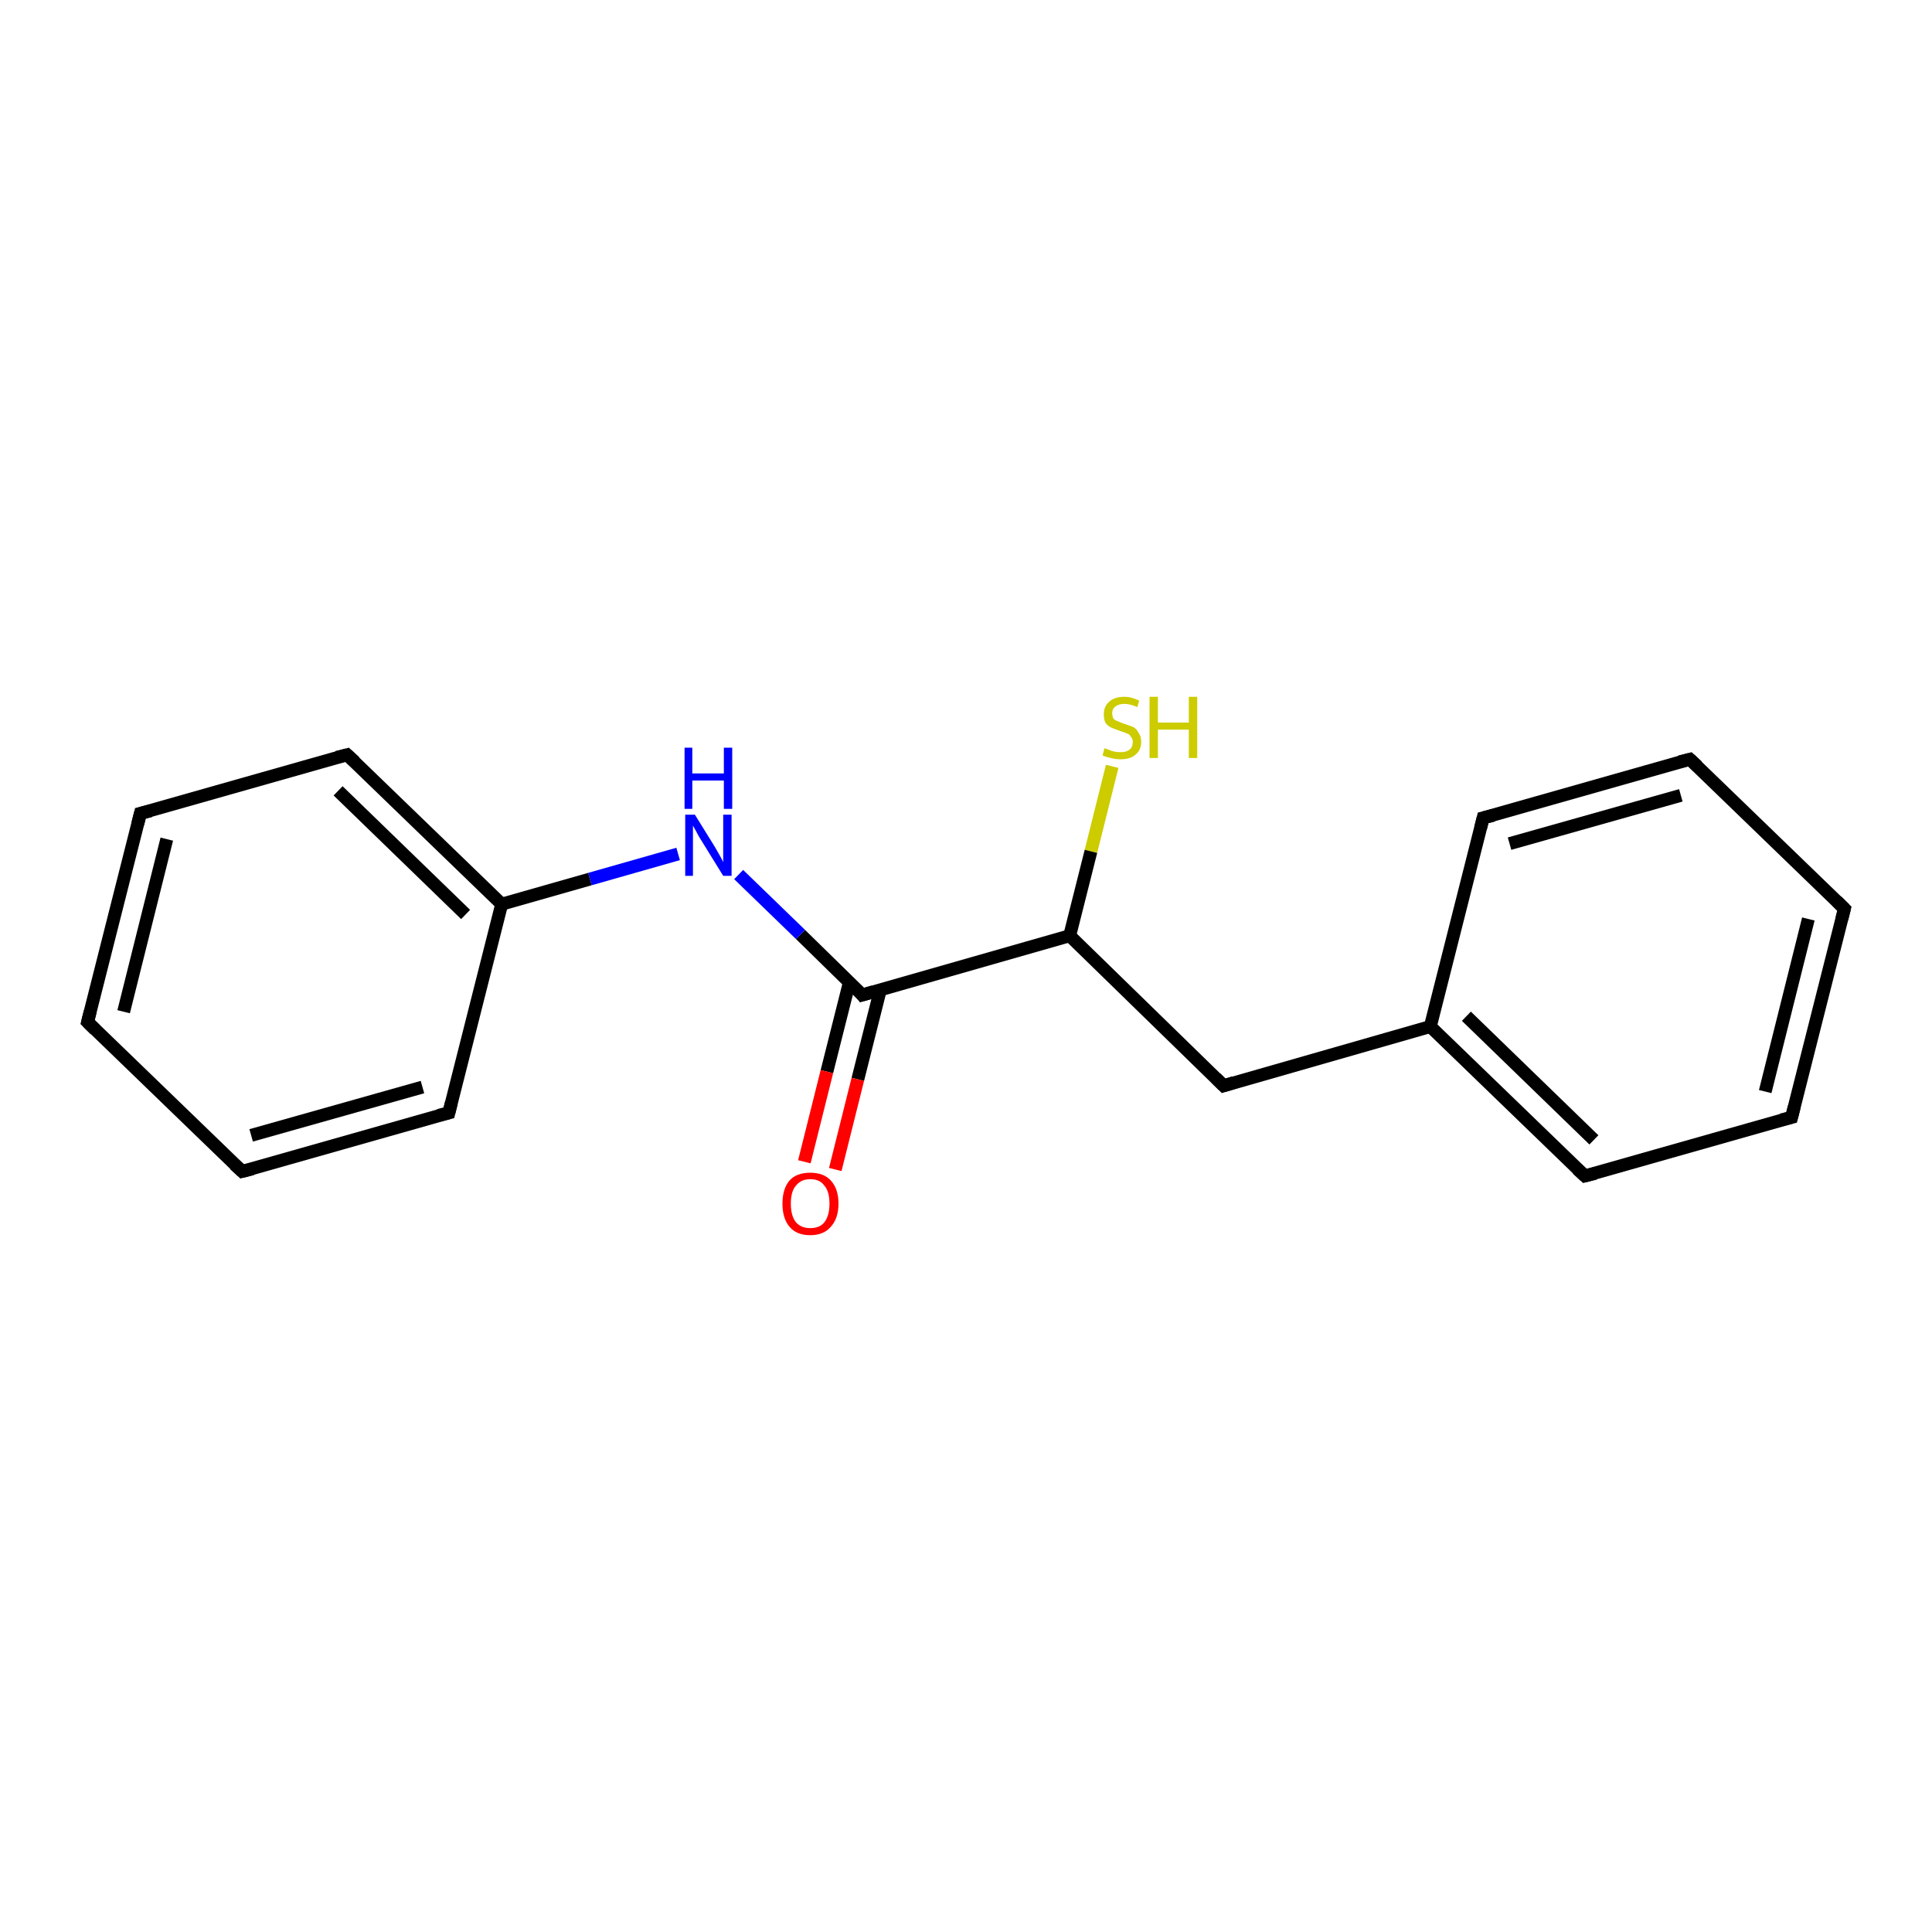 <?xml version='1.0' encoding='iso-8859-1'?>
<svg version='1.1' baseProfile='full'
              xmlns='http://www.w3.org/2000/svg'
                      xmlns:rdkit='http://www.rdkit.org/xml'
                      xmlns:xlink='http://www.w3.org/1999/xlink'
                  xml:space='preserve'
width='300px' height='300px' viewBox='0 0 300 300'>
<!-- END OF HEADER -->
<rect style='opacity:1.0;fill:#FFFFFF;stroke:none' width='300.0' height='300.0' x='0.0' y='0.0'> </rect>
<path class='bond-0 atom-0 atom-1' d='M 172.7,119.0 L 169.4,132.2' style='fill:none;fill-rule:evenodd;stroke:#CCCC00;stroke-width:2.0px;stroke-linecap:butt;stroke-linejoin:miter;stroke-opacity:1' />
<path class='bond-0 atom-0 atom-1' d='M 169.4,132.2 L 166.1,145.3' style='fill:none;fill-rule:evenodd;stroke:#000000;stroke-width:2.0px;stroke-linecap:butt;stroke-linejoin:miter;stroke-opacity:1' />
<path class='bond-1 atom-1 atom-2' d='M 166.1,145.3 L 190.0,168.6' style='fill:none;fill-rule:evenodd;stroke:#000000;stroke-width:2.0px;stroke-linecap:butt;stroke-linejoin:miter;stroke-opacity:1' />
<path class='bond-2 atom-2 atom-3' d='M 190.0,168.6 L 222.1,159.4' style='fill:none;fill-rule:evenodd;stroke:#000000;stroke-width:2.0px;stroke-linecap:butt;stroke-linejoin:miter;stroke-opacity:1' />
<path class='bond-3 atom-3 atom-4' d='M 222.1,159.4 L 246.1,182.6' style='fill:none;fill-rule:evenodd;stroke:#000000;stroke-width:2.0px;stroke-linecap:butt;stroke-linejoin:miter;stroke-opacity:1' />
<path class='bond-3 atom-3 atom-4' d='M 227.7,157.8 L 247.5,177.0' style='fill:none;fill-rule:evenodd;stroke:#000000;stroke-width:2.0px;stroke-linecap:butt;stroke-linejoin:miter;stroke-opacity:1' />
<path class='bond-4 atom-4 atom-5' d='M 246.1,182.6 L 278.2,173.5' style='fill:none;fill-rule:evenodd;stroke:#000000;stroke-width:2.0px;stroke-linecap:butt;stroke-linejoin:miter;stroke-opacity:1' />
<path class='bond-5 atom-5 atom-6' d='M 278.2,173.5 L 286.4,141.1' style='fill:none;fill-rule:evenodd;stroke:#000000;stroke-width:2.0px;stroke-linecap:butt;stroke-linejoin:miter;stroke-opacity:1' />
<path class='bond-5 atom-5 atom-6' d='M 274.1,169.5 L 280.8,142.7' style='fill:none;fill-rule:evenodd;stroke:#000000;stroke-width:2.0px;stroke-linecap:butt;stroke-linejoin:miter;stroke-opacity:1' />
<path class='bond-6 atom-6 atom-7' d='M 286.4,141.1 L 262.4,117.9' style='fill:none;fill-rule:evenodd;stroke:#000000;stroke-width:2.0px;stroke-linecap:butt;stroke-linejoin:miter;stroke-opacity:1' />
<path class='bond-7 atom-7 atom-8' d='M 262.4,117.9 L 230.3,127.0' style='fill:none;fill-rule:evenodd;stroke:#000000;stroke-width:2.0px;stroke-linecap:butt;stroke-linejoin:miter;stroke-opacity:1' />
<path class='bond-7 atom-7 atom-8' d='M 261.0,123.5 L 234.4,131.0' style='fill:none;fill-rule:evenodd;stroke:#000000;stroke-width:2.0px;stroke-linecap:butt;stroke-linejoin:miter;stroke-opacity:1' />
<path class='bond-8 atom-1 atom-9' d='M 166.1,145.3 L 133.9,154.5' style='fill:none;fill-rule:evenodd;stroke:#000000;stroke-width:2.0px;stroke-linecap:butt;stroke-linejoin:miter;stroke-opacity:1' />
<path class='bond-9 atom-9 atom-10' d='M 131.9,152.5 L 128.4,166.4' style='fill:none;fill-rule:evenodd;stroke:#000000;stroke-width:2.0px;stroke-linecap:butt;stroke-linejoin:miter;stroke-opacity:1' />
<path class='bond-9 atom-9 atom-10' d='M 128.4,166.4 L 124.9,180.4' style='fill:none;fill-rule:evenodd;stroke:#FF0000;stroke-width:2.0px;stroke-linecap:butt;stroke-linejoin:miter;stroke-opacity:1' />
<path class='bond-9 atom-9 atom-10' d='M 136.7,153.7 L 133.2,167.6' style='fill:none;fill-rule:evenodd;stroke:#000000;stroke-width:2.0px;stroke-linecap:butt;stroke-linejoin:miter;stroke-opacity:1' />
<path class='bond-9 atom-9 atom-10' d='M 133.2,167.6 L 129.7,181.6' style='fill:none;fill-rule:evenodd;stroke:#FF0000;stroke-width:2.0px;stroke-linecap:butt;stroke-linejoin:miter;stroke-opacity:1' />
<path class='bond-10 atom-9 atom-11' d='M 133.9,154.5 L 124.3,145.1' style='fill:none;fill-rule:evenodd;stroke:#000000;stroke-width:2.0px;stroke-linecap:butt;stroke-linejoin:miter;stroke-opacity:1' />
<path class='bond-10 atom-9 atom-11' d='M 124.3,145.1 L 114.7,135.8' style='fill:none;fill-rule:evenodd;stroke:#0000FF;stroke-width:2.0px;stroke-linecap:butt;stroke-linejoin:miter;stroke-opacity:1' />
<path class='bond-11 atom-11 atom-12' d='M 105.3,132.6 L 91.6,136.5' style='fill:none;fill-rule:evenodd;stroke:#0000FF;stroke-width:2.0px;stroke-linecap:butt;stroke-linejoin:miter;stroke-opacity:1' />
<path class='bond-11 atom-11 atom-12' d='M 91.6,136.5 L 77.9,140.4' style='fill:none;fill-rule:evenodd;stroke:#000000;stroke-width:2.0px;stroke-linecap:butt;stroke-linejoin:miter;stroke-opacity:1' />
<path class='bond-12 atom-12 atom-13' d='M 77.9,140.4 L 53.9,117.2' style='fill:none;fill-rule:evenodd;stroke:#000000;stroke-width:2.0px;stroke-linecap:butt;stroke-linejoin:miter;stroke-opacity:1' />
<path class='bond-12 atom-12 atom-13' d='M 72.3,142.0 L 52.5,122.8' style='fill:none;fill-rule:evenodd;stroke:#000000;stroke-width:2.0px;stroke-linecap:butt;stroke-linejoin:miter;stroke-opacity:1' />
<path class='bond-13 atom-13 atom-14' d='M 53.9,117.2 L 21.8,126.3' style='fill:none;fill-rule:evenodd;stroke:#000000;stroke-width:2.0px;stroke-linecap:butt;stroke-linejoin:miter;stroke-opacity:1' />
<path class='bond-14 atom-14 atom-15' d='M 21.8,126.3 L 13.6,158.7' style='fill:none;fill-rule:evenodd;stroke:#000000;stroke-width:2.0px;stroke-linecap:butt;stroke-linejoin:miter;stroke-opacity:1' />
<path class='bond-14 atom-14 atom-15' d='M 25.9,130.3 L 19.2,157.1' style='fill:none;fill-rule:evenodd;stroke:#000000;stroke-width:2.0px;stroke-linecap:butt;stroke-linejoin:miter;stroke-opacity:1' />
<path class='bond-15 atom-15 atom-16' d='M 13.6,158.7 L 37.6,181.9' style='fill:none;fill-rule:evenodd;stroke:#000000;stroke-width:2.0px;stroke-linecap:butt;stroke-linejoin:miter;stroke-opacity:1' />
<path class='bond-16 atom-16 atom-17' d='M 37.6,181.9 L 69.7,172.8' style='fill:none;fill-rule:evenodd;stroke:#000000;stroke-width:2.0px;stroke-linecap:butt;stroke-linejoin:miter;stroke-opacity:1' />
<path class='bond-16 atom-16 atom-17' d='M 39.0,176.3 L 65.6,168.8' style='fill:none;fill-rule:evenodd;stroke:#000000;stroke-width:2.0px;stroke-linecap:butt;stroke-linejoin:miter;stroke-opacity:1' />
<path class='bond-17 atom-8 atom-3' d='M 230.3,127.0 L 222.1,159.4' style='fill:none;fill-rule:evenodd;stroke:#000000;stroke-width:2.0px;stroke-linecap:butt;stroke-linejoin:miter;stroke-opacity:1' />
<path class='bond-18 atom-17 atom-12' d='M 69.7,172.8 L 77.9,140.4' style='fill:none;fill-rule:evenodd;stroke:#000000;stroke-width:2.0px;stroke-linecap:butt;stroke-linejoin:miter;stroke-opacity:1' />
<path d='M 188.8,167.4 L 190.0,168.6 L 191.6,168.1' style='fill:none;stroke:#000000;stroke-width:2.0px;stroke-linecap:butt;stroke-linejoin:miter;stroke-opacity:1;' />
<path d='M 244.9,181.5 L 246.1,182.6 L 247.7,182.2' style='fill:none;stroke:#000000;stroke-width:2.0px;stroke-linecap:butt;stroke-linejoin:miter;stroke-opacity:1;' />
<path d='M 276.6,173.9 L 278.2,173.5 L 278.6,171.9' style='fill:none;stroke:#000000;stroke-width:2.0px;stroke-linecap:butt;stroke-linejoin:miter;stroke-opacity:1;' />
<path d='M 286.0,142.7 L 286.4,141.1 L 285.2,139.9' style='fill:none;stroke:#000000;stroke-width:2.0px;stroke-linecap:butt;stroke-linejoin:miter;stroke-opacity:1;' />
<path d='M 263.6,119.0 L 262.4,117.9 L 260.8,118.3' style='fill:none;stroke:#000000;stroke-width:2.0px;stroke-linecap:butt;stroke-linejoin:miter;stroke-opacity:1;' />
<path d='M 231.9,126.6 L 230.3,127.0 L 229.9,128.6' style='fill:none;stroke:#000000;stroke-width:2.0px;stroke-linecap:butt;stroke-linejoin:miter;stroke-opacity:1;' />
<path d='M 135.6,154.0 L 133.9,154.5 L 133.5,154.0' style='fill:none;stroke:#000000;stroke-width:2.0px;stroke-linecap:butt;stroke-linejoin:miter;stroke-opacity:1;' />
<path d='M 55.1,118.3 L 53.9,117.2 L 52.3,117.6' style='fill:none;stroke:#000000;stroke-width:2.0px;stroke-linecap:butt;stroke-linejoin:miter;stroke-opacity:1;' />
<path d='M 23.4,125.9 L 21.8,126.3 L 21.4,127.9' style='fill:none;stroke:#000000;stroke-width:2.0px;stroke-linecap:butt;stroke-linejoin:miter;stroke-opacity:1;' />
<path d='M 14.0,157.1 L 13.6,158.7 L 14.8,159.9' style='fill:none;stroke:#000000;stroke-width:2.0px;stroke-linecap:butt;stroke-linejoin:miter;stroke-opacity:1;' />
<path d='M 36.4,180.8 L 37.6,181.9 L 39.2,181.5' style='fill:none;stroke:#000000;stroke-width:2.0px;stroke-linecap:butt;stroke-linejoin:miter;stroke-opacity:1;' />
<path d='M 68.1,173.2 L 69.7,172.8 L 70.1,171.2' style='fill:none;stroke:#000000;stroke-width:2.0px;stroke-linecap:butt;stroke-linejoin:miter;stroke-opacity:1;' />
<path class='atom-0' d='M 171.5 116.2
Q 171.6 116.2, 172.1 116.4
Q 172.5 116.6, 173.0 116.7
Q 173.5 116.8, 174.0 116.8
Q 174.9 116.8, 175.4 116.4
Q 175.9 116.0, 175.9 115.2
Q 175.9 114.7, 175.6 114.4
Q 175.4 114.0, 175.0 113.9
Q 174.6 113.7, 173.9 113.5
Q 173.1 113.2, 172.6 113.0
Q 172.1 112.8, 171.7 112.3
Q 171.4 111.8, 171.4 110.9
Q 171.4 109.7, 172.2 109.0
Q 173.0 108.2, 174.6 108.2
Q 175.7 108.2, 176.9 108.8
L 176.6 109.8
Q 175.5 109.3, 174.6 109.3
Q 173.7 109.3, 173.2 109.7
Q 172.7 110.1, 172.7 110.7
Q 172.7 111.2, 172.9 111.6
Q 173.2 111.9, 173.6 112.0
Q 174.0 112.2, 174.6 112.4
Q 175.5 112.7, 176.0 112.9
Q 176.5 113.2, 176.8 113.8
Q 177.2 114.3, 177.2 115.2
Q 177.2 116.5, 176.3 117.2
Q 175.5 117.9, 174.0 117.9
Q 173.2 117.9, 172.5 117.7
Q 171.9 117.6, 171.2 117.3
L 171.5 116.2
' fill='#CCCC00'/>
<path class='atom-0' d='M 178.5 108.2
L 179.8 108.2
L 179.8 112.2
L 184.6 112.2
L 184.6 108.2
L 185.9 108.2
L 185.9 117.7
L 184.6 117.7
L 184.6 113.3
L 179.8 113.3
L 179.8 117.7
L 178.5 117.7
L 178.5 108.2
' fill='#CCCC00'/>
<path class='atom-10' d='M 121.5 186.9
Q 121.5 184.6, 122.6 183.3
Q 123.7 182.1, 125.8 182.1
Q 127.9 182.1, 129.0 183.3
Q 130.2 184.6, 130.2 186.9
Q 130.2 189.2, 129.0 190.5
Q 127.9 191.8, 125.8 191.8
Q 123.7 191.8, 122.6 190.5
Q 121.5 189.2, 121.5 186.9
M 125.8 190.7
Q 127.3 190.7, 128.0 189.8
Q 128.8 188.8, 128.8 186.9
Q 128.8 185.0, 128.0 184.1
Q 127.3 183.1, 125.8 183.1
Q 124.4 183.1, 123.6 184.1
Q 122.8 185.0, 122.8 186.9
Q 122.8 188.8, 123.6 189.8
Q 124.4 190.7, 125.8 190.7
' fill='#FF0000'/>
<path class='atom-11' d='M 107.9 126.5
L 111.0 131.5
Q 111.3 132.0, 111.8 132.9
Q 112.3 133.8, 112.3 133.9
L 112.3 126.5
L 113.6 126.5
L 113.6 136.0
L 112.3 136.0
L 108.9 130.5
Q 108.5 129.9, 108.1 129.1
Q 107.7 128.4, 107.6 128.2
L 107.6 136.0
L 106.4 136.0
L 106.4 126.5
L 107.9 126.5
' fill='#0000FF'/>
<path class='atom-11' d='M 106.3 116.1
L 107.5 116.1
L 107.5 120.1
L 112.4 120.1
L 112.4 116.1
L 113.7 116.1
L 113.7 125.6
L 112.4 125.6
L 112.4 121.2
L 107.5 121.2
L 107.5 125.6
L 106.3 125.6
L 106.3 116.1
' fill='#0000FF'/>
</svg>
